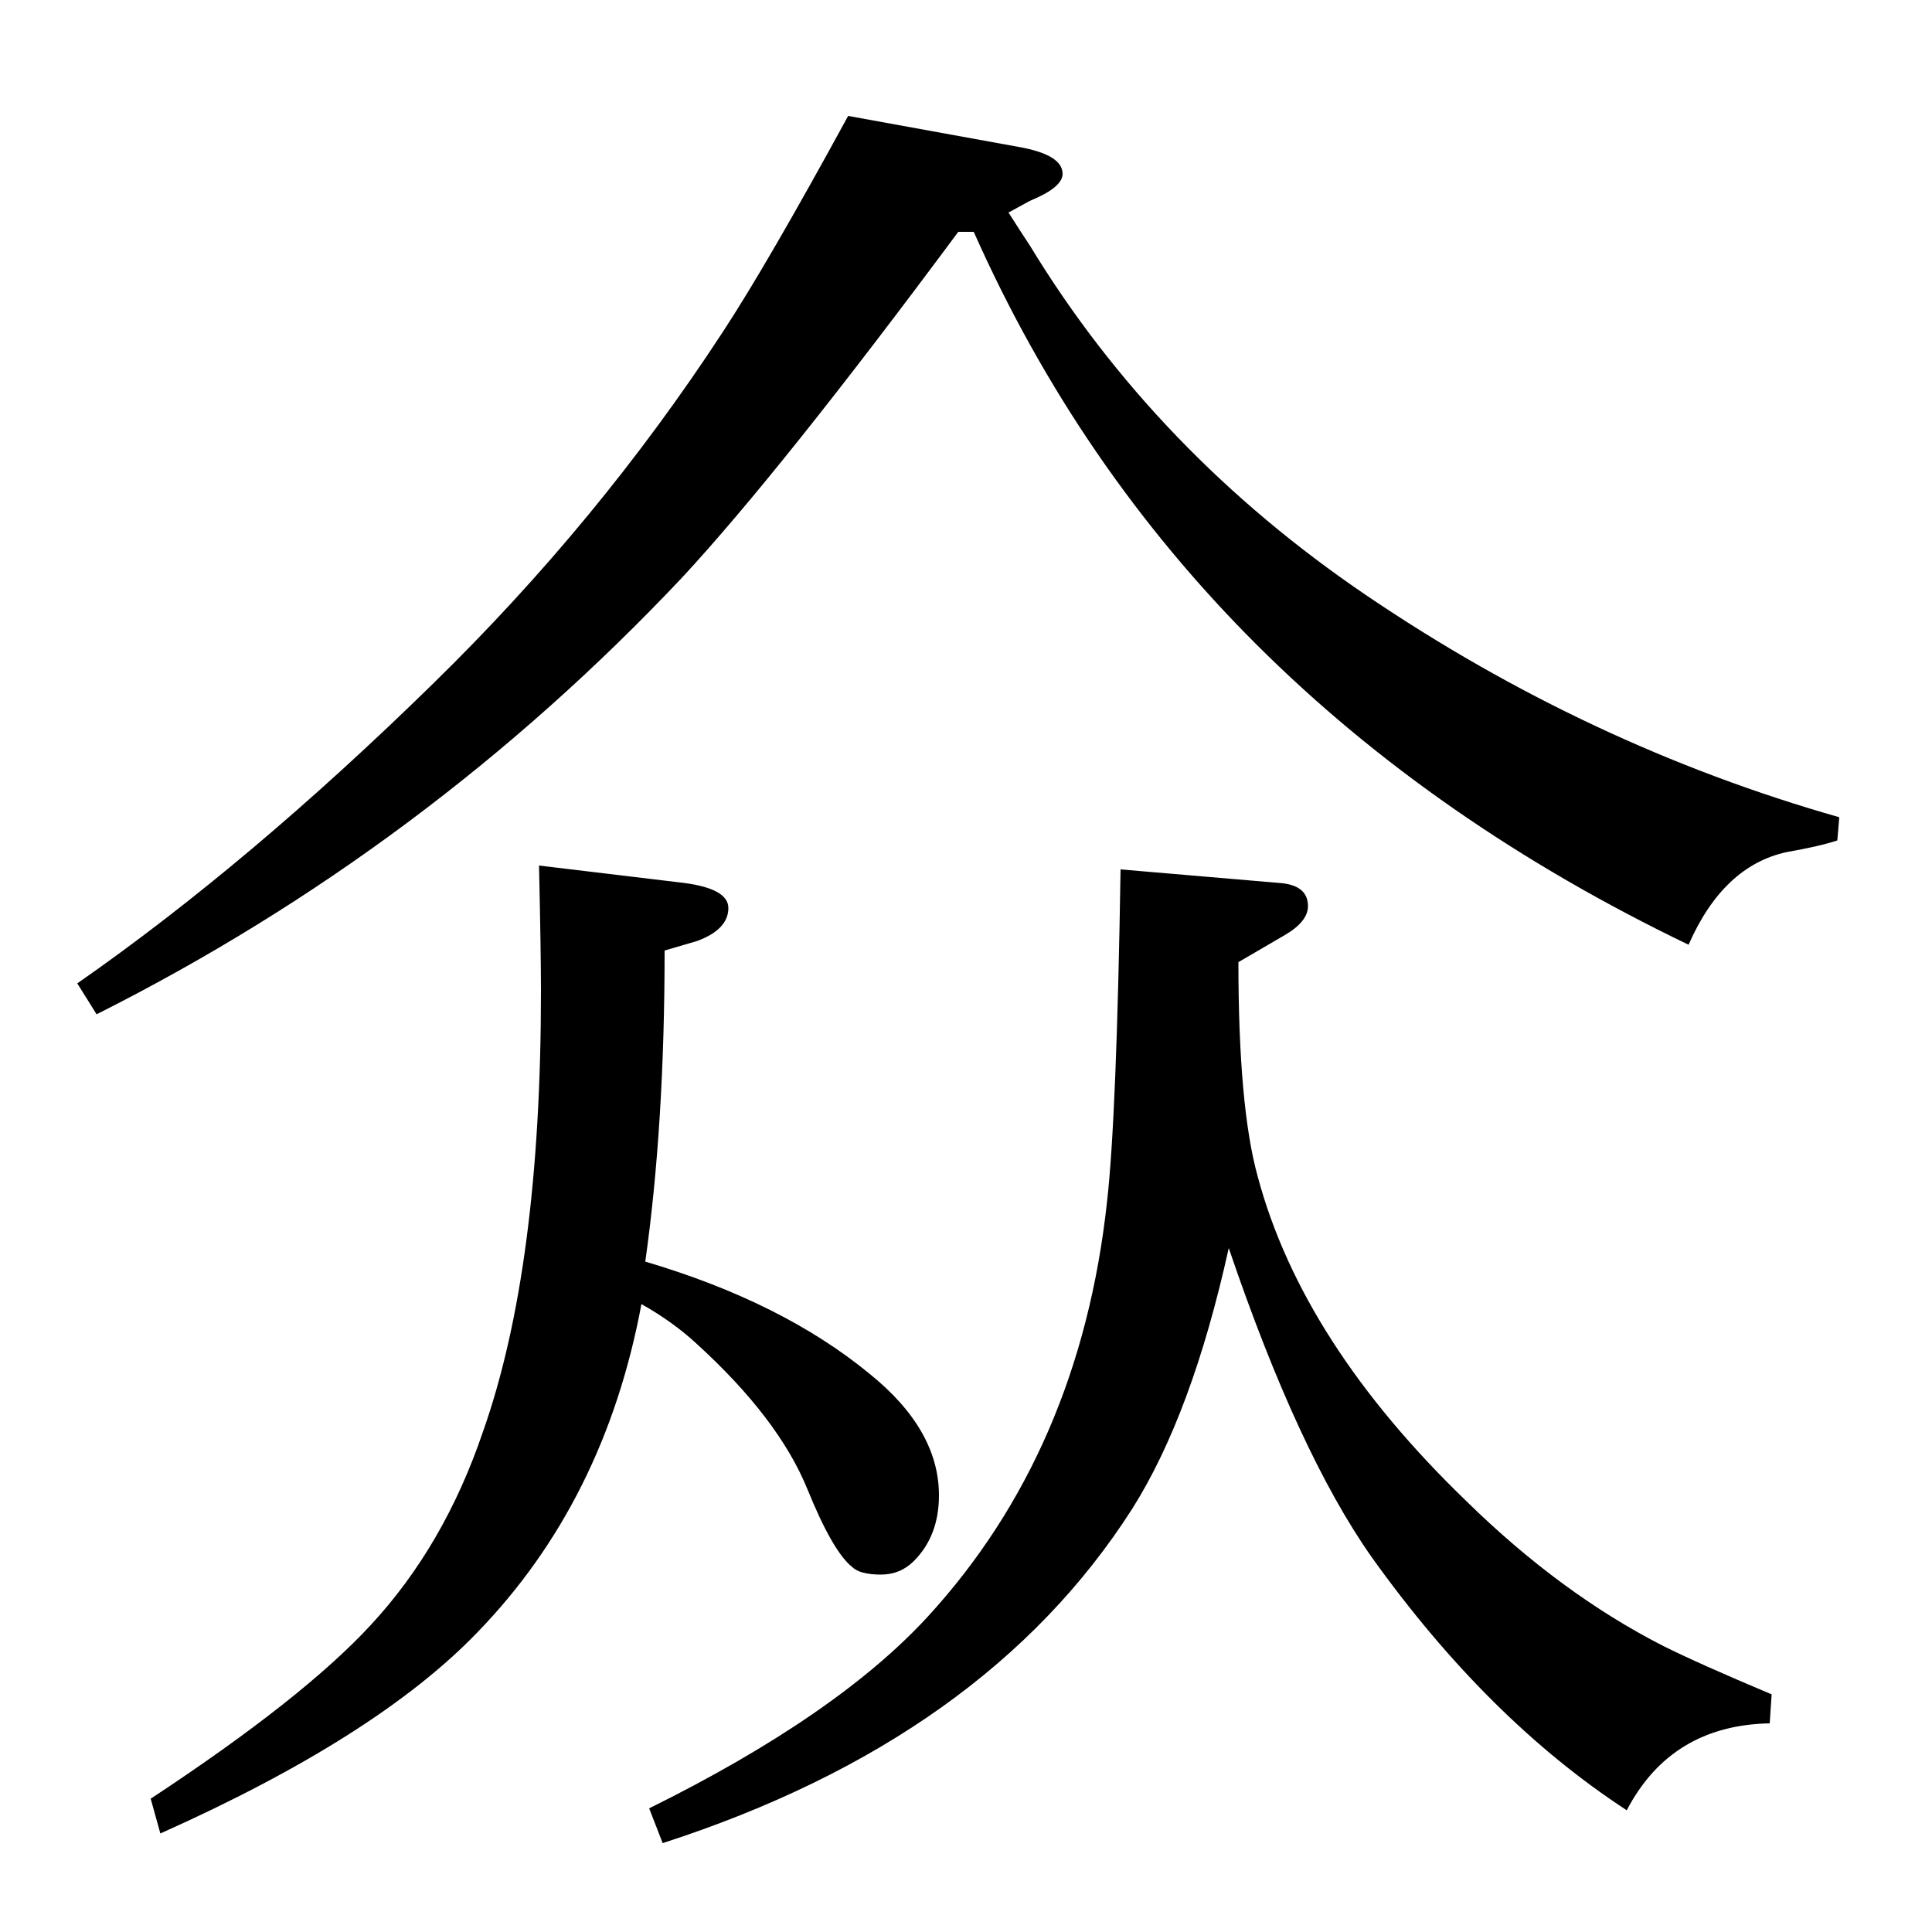 <?xml version="1.0" standalone="no"?>
<!DOCTYPE svg PUBLIC "-//W3C//DTD SVG 1.1//EN" "http://www.w3.org/Graphics/SVG/1.1/DTD/svg11.dtd" >
<svg xmlns="http://www.w3.org/2000/svg" xmlns:xlink="http://www.w3.org/1999/xlink" version="1.1" viewBox="0 -120 1000 1000">
  <g transform="matrix(1 0 0 -1 0 880)">
   <path fill="currentColor"
d="M951 565q-9 -3 -26 -6q-33 -7 -51 -48q-262 126 -370 369h-8q-92 -124 -143 -179q-132 -140 -303 -226l-10 16q89 62 184 155q86 84 150 182q23 35 65 112l88 -16q23 -4 23 -14q0 -7 -17 -14l-11 -6q7 -11 11 -17q65 -107 174 -181q115 -78 245 -115zM78 69q79 52 114 90
q38 41 58 100q30 85 30 228q0 20 -1 65l75 -9q23 -3 23 -13q0 -11 -16 -17l-17 -5q0 -90 -10 -161q71 -21 116 -58q36 -29 36 -63q0 -21 -13 -34q-7 -7 -17 -7q-11 0 -15 4q-10 8 -23 40q-15 37 -58 76q-12 11 -28 20q-19 -102 -85 -170q-52 -54 -164 -104zM916 108
q-51 -1 -74 -45q-72 47 -132 131q-38 54 -74 160q-19 -86 -50 -135q-76 -119 -243 -173l-7 18q97 48 144 99q79 86 93 215q5 44 7 172l82 -7q15 -1 15 -12q0 -8 -12 -15l-24 -14q0 -75 10 -111q23 -86 108 -168q49 -48 102 -75q18 -9 56 -25z" />
  </g>

</svg>

